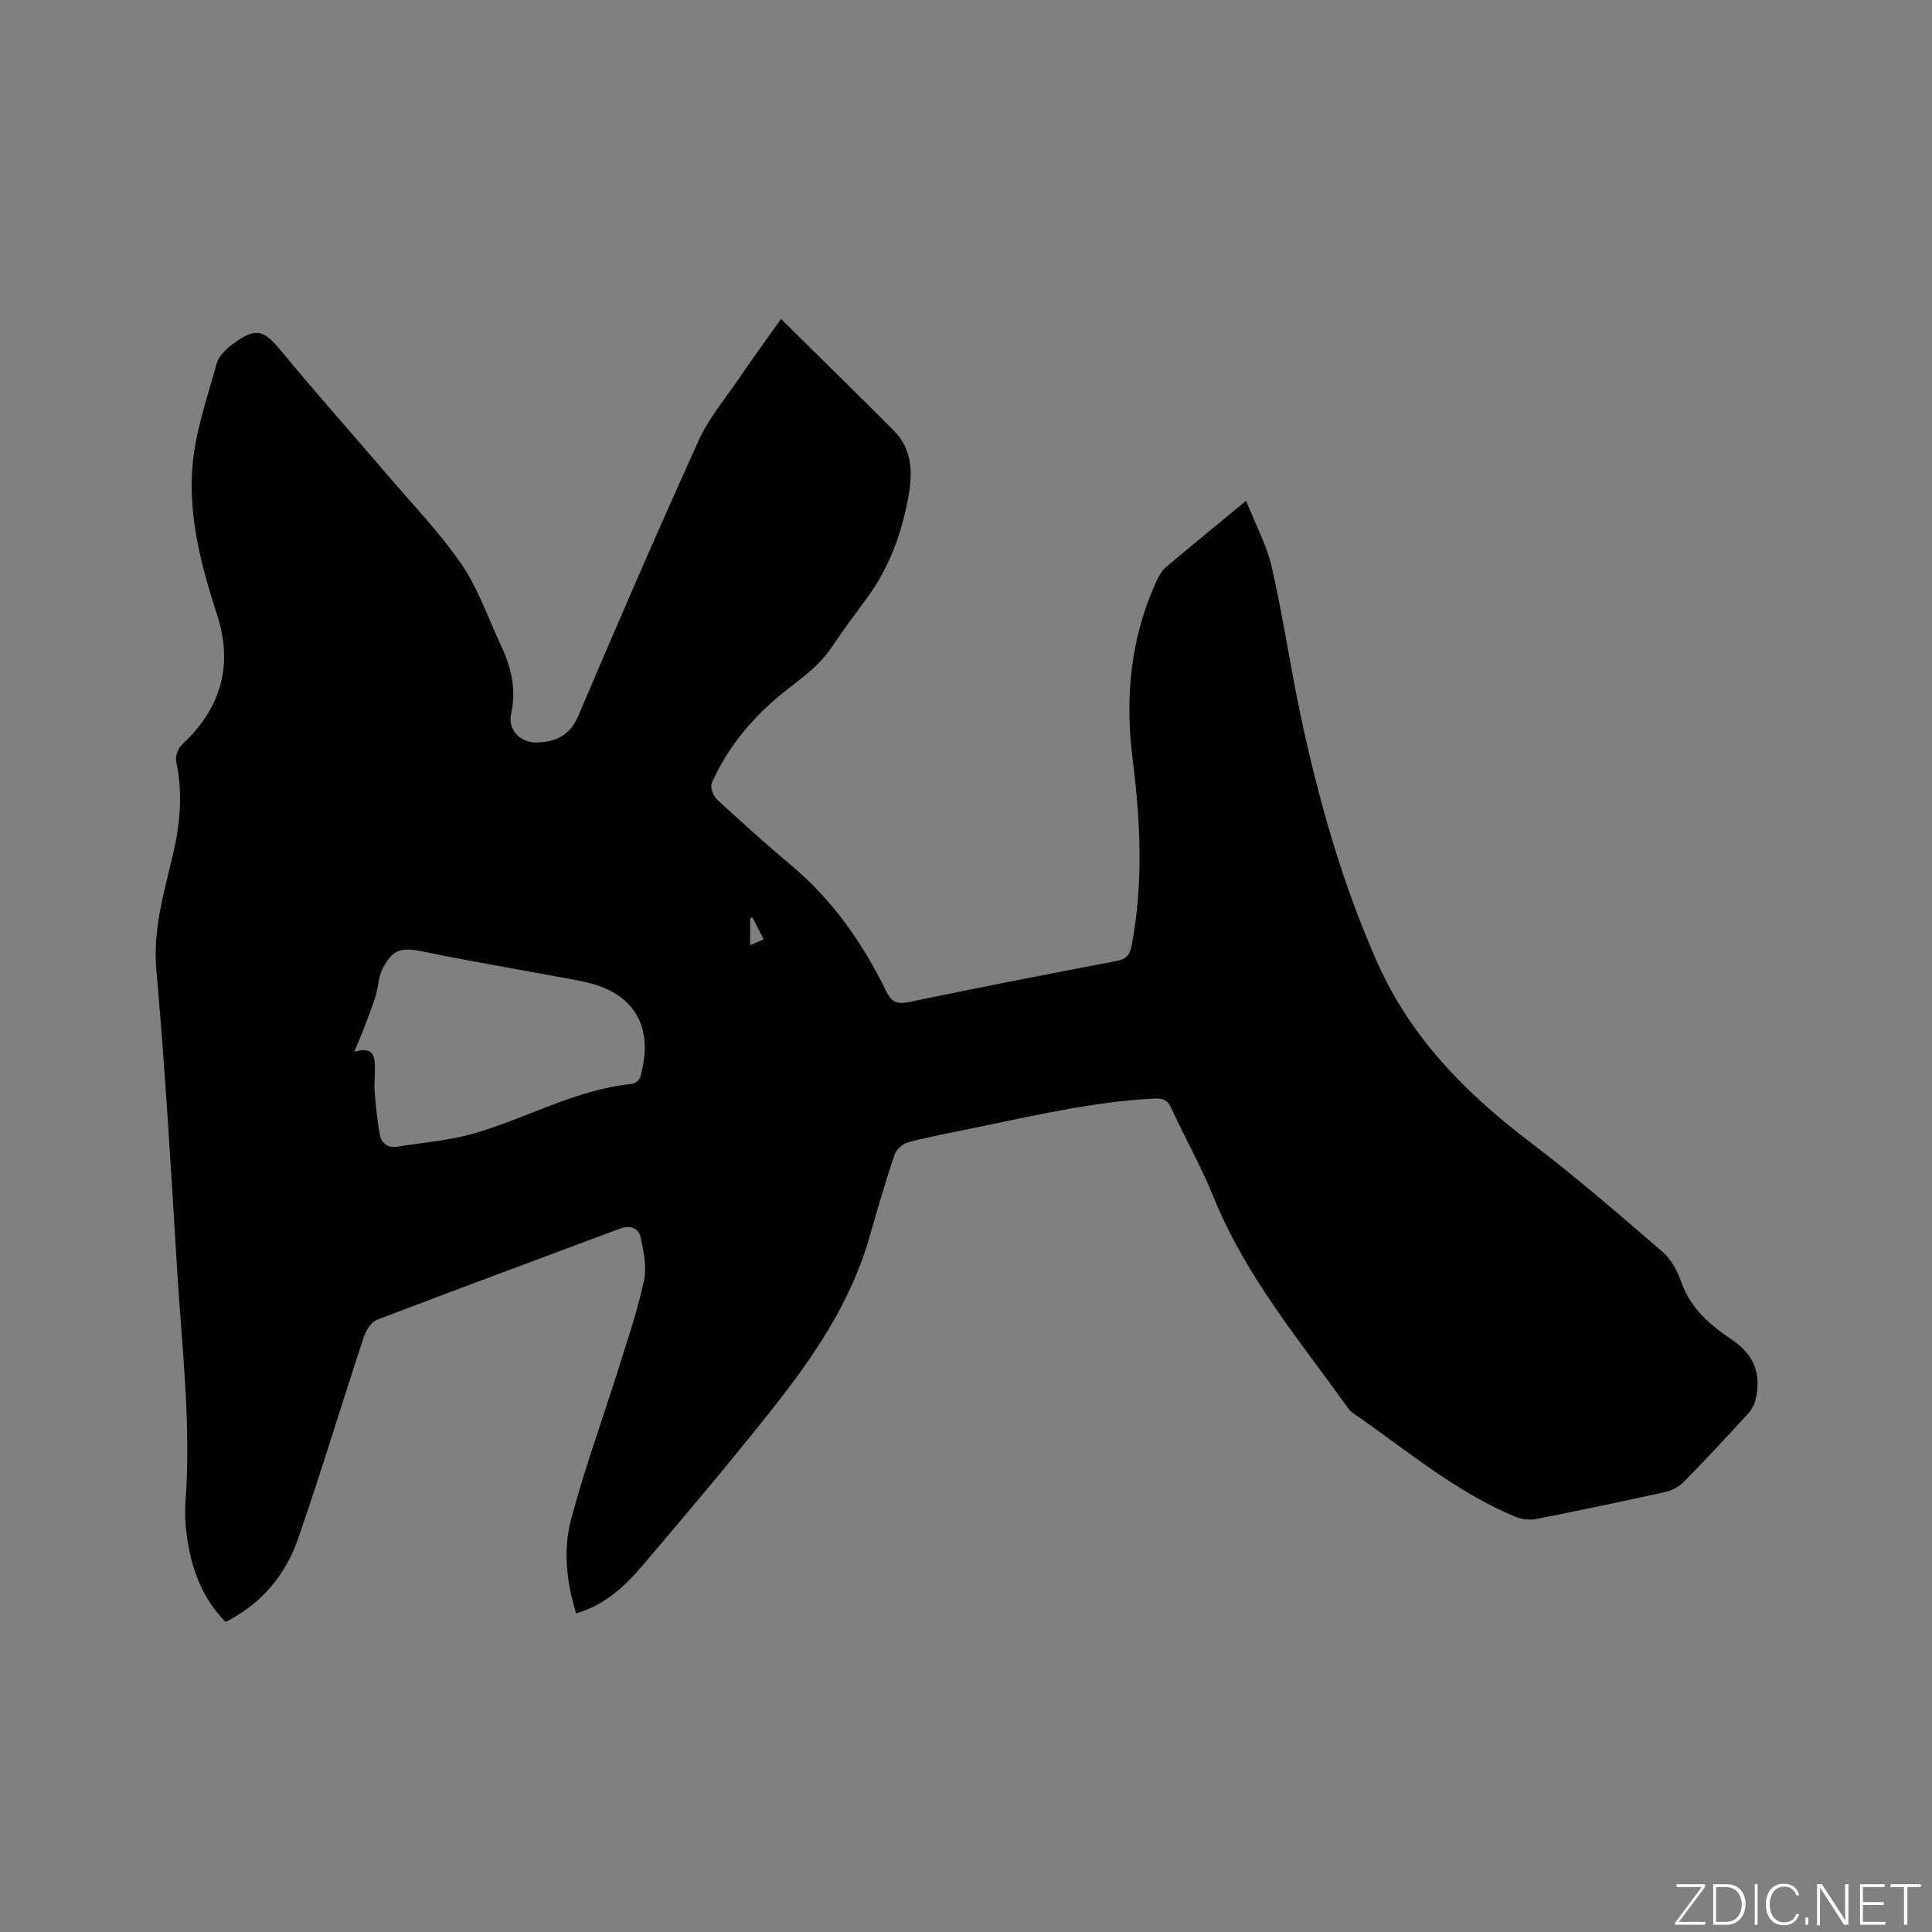 <svg enable-background="new 0 0 400 400" viewBox="0 0 400 400" xmlns="http://www.w3.org/2000/svg"><rect x="0" y="0" width="400" height="400" fill="#808080" stroke="none"/><g fill="#fafbfc"><path d="m346.9 398 5.4-7.3h-5.2v-.6h5.9v.6l-5.4 7.2h5.5l-.1.6h-6.2v-.5z"/><path d="m354.7 390.1h2.8c2.3 0 3.9 1.6 3.9 4.1s-1.6 4.3-3.9 4.3h-2.8zm.6 7.8h2c2.2 0 3.3-1.6 3.3-3.6 0-1.8-1-3.6-3.3-3.6h-2z"/><path d="m363.9 390.1v8.4h-.6v-8.4z"/><path d="m372.5 396.3c-.4 1.3-1.4 2.3-3.2 2.3-2.4 0-3.7-1.9-3.7-4.3 0-2.3 1.2-4.3 3.7-4.3 1.8 0 2.9 1 3.2 2.4h-.6c-.4-1.1-1.1-1.8-2.5-1.8-2.1 0-3 1.9-3 3.7s.9 3.7 3 3.7c1.4 0 2.1-.7 2.5-1.7z"/><path d="m373.8 398.5v-1.5h.6v1.5z"/><path d="m376.2 398.5v-8.4h1c1.3 2 4.4 6.7 4.9 7.6-.1-1.2-.1-2.4-.1-3.8v-3.8h.7v8.4h-.9c-1.2-1.9-4.4-6.8-5-7.7.1 1.1 0 2.3 0 3.9v3.9h-.6z"/><path d="m390 394.4h-4.3v3.5h4.7l-.1.6h-5.2v-8.4h5.1v.6h-4.5v3.1h4.3z"/><path d="m394.2 390.7h-2.8v-.6h6.3v.6h-2.8v7.8h-.7z"/></g><path d="m161.7 66.04c7.94 7.85 15.75 15.46 23.44 23.21 3.64 3.67 3.82 8.44 3.01 13.13-1.35 7.79-3.98 15.13-8.76 21.58-2.46 3.32-4.93 6.64-7.23 10.08-2.44 3.65-5.79 6.06-9.23 8.75-6.54 5.11-12.14 11.52-15.57 19.35-.37.84.32 2.66 1.11 3.39 5.05 4.68 10.18 9.29 15.46 13.73 8.52 7.17 14.71 16.05 19.54 25.96 1.03 2.12 2.12 2.78 4.64 2.26 14.3-2.99 28.65-5.76 43.01-8.51 1.94-.37 2.77-1.09 3.17-3.16 2.46-12.88 1.84-25.73.21-38.62-1.61-12.76-.48-25.17 4.99-36.98.48-1.03 1.1-2.1 1.95-2.81 5.26-4.45 10.6-8.8 16.55-13.72 1.9 4.8 4.26 9.13 5.32 13.75 2.32 10.1 3.79 20.4 5.94 30.55 3.72 17.53 8.56 34.71 15.85 51.17 6.93 15.64 18.34 27.19 31.72 37.34 9.44 7.16 18.4 14.94 27.38 22.68 1.81 1.56 3.13 4.03 3.93 6.34 1.91 5.48 6.05 8.89 10.52 11.92 4.57 3.1 6.07 7.15 4.82 12.34-.25 1.06-.85 2.16-1.59 2.96-4.37 4.77-8.78 9.51-13.31 14.12-.96.98-2.41 1.74-3.76 2.04-8.89 1.97-17.8 3.84-26.74 5.6-1.34.26-2.97.09-4.24-.43-12.49-5.15-22.71-13.92-33.67-21.48-.43-.29-.8-.7-1.11-1.12-10.05-14-21.18-27.29-27.76-43.54-2.54-6.27-5.9-12.2-8.72-18.36-.79-1.73-1.69-2.21-3.59-2.12-12.66.64-24.93 3.55-37.27 6.08-4.57.94-9.15 1.79-13.66 2.97-1.13.3-2.5 1.51-2.87 2.61-1.88 5.62-3.53 11.32-5.16 17.02-3.81 13.32-11.4 24.55-19.83 35.22-8.8 11.14-17.98 21.99-27.18 32.81-3.63 4.27-7.74 8.13-13.74 9.89-2-6.58-2.71-13.2-1.02-19.52 2.86-10.71 6.67-21.17 10-31.76 1.83-5.85 3.82-11.68 5.08-17.66.6-2.83-.06-6.05-.71-8.97-.44-1.95-2.21-2.53-4.32-1.74-16.75 6.28-33.53 12.46-50.23 18.85-1.24.47-2.32 2.27-2.79 3.69-4.58 13.86-8.78 27.85-13.56 41.63-2.6 7.5-7.51 13.46-15.02 17.25-4.42-4.45-6.67-9.96-7.72-15.97-.51-2.9-.8-5.94-.58-8.86 1.21-16.17-.76-32.2-1.74-48.28-1.26-20.64-2.46-41.28-4.29-61.87-.75-8.45 1.63-16.13 3.46-24.01 1.48-6.4 2.05-12.71.64-19.19-.23-1.04.41-2.72 1.23-3.49 8.01-7.47 10.65-16.31 7.25-26.82-3.22-9.93-5.93-20.12-5.13-30.53.56-7.26 3.08-14.39 5.03-21.5.43-1.56 1.98-3.05 3.38-4.08 4.8-3.55 6.36-2.95 10.07 1.55 7.2 8.75 14.76 17.2 22.12 25.81 5.16 6.04 10.73 11.82 15.19 18.35 3.46 5.07 5.47 11.11 8.12 16.73 2.11 4.49 3.22 9.04 2.1 14.12-.76 3.45 2.05 6.16 5.61 5.95 3.79-.22 6.6-1.5 8.3-5.52 8.1-19.1 16.37-38.14 24.93-57.04 2.02-4.47 5.3-8.39 8.11-12.49 2.89-4.26 5.94-8.44 8.92-12.63zm-88.36 151.73c4.05-1.2 4.25.99 4.28 3.26.02 1.69-.19 3.4-.05 5.08.24 2.93.54 5.87 1.06 8.76.34 1.91 1.7 2.86 3.73 2.53 5.2-.85 10.54-1.25 15.58-2.68 11.05-3.14 21.21-9.15 32.91-10.31.62-.06 1.52-.8 1.7-1.4 2.29-7.88.73-15.5-8.4-18.83-1.87-.68-3.87-1.07-5.84-1.44-10.18-1.9-20.41-3.6-30.55-5.7-4.55-.94-6.39-.68-8.55 3.52-.89 1.72-.87 3.87-1.47 5.76-.77 2.45-1.74 4.83-2.65 7.24-.46 1.17-.97 2.33-1.75 4.21zm81.97-22.07c1.08-.47 1.86-.81 2.8-1.23-.88-1.71-1.61-3.13-2.34-4.54-.15.07-.31.14-.46.21z" fill="#010104"/></svg>